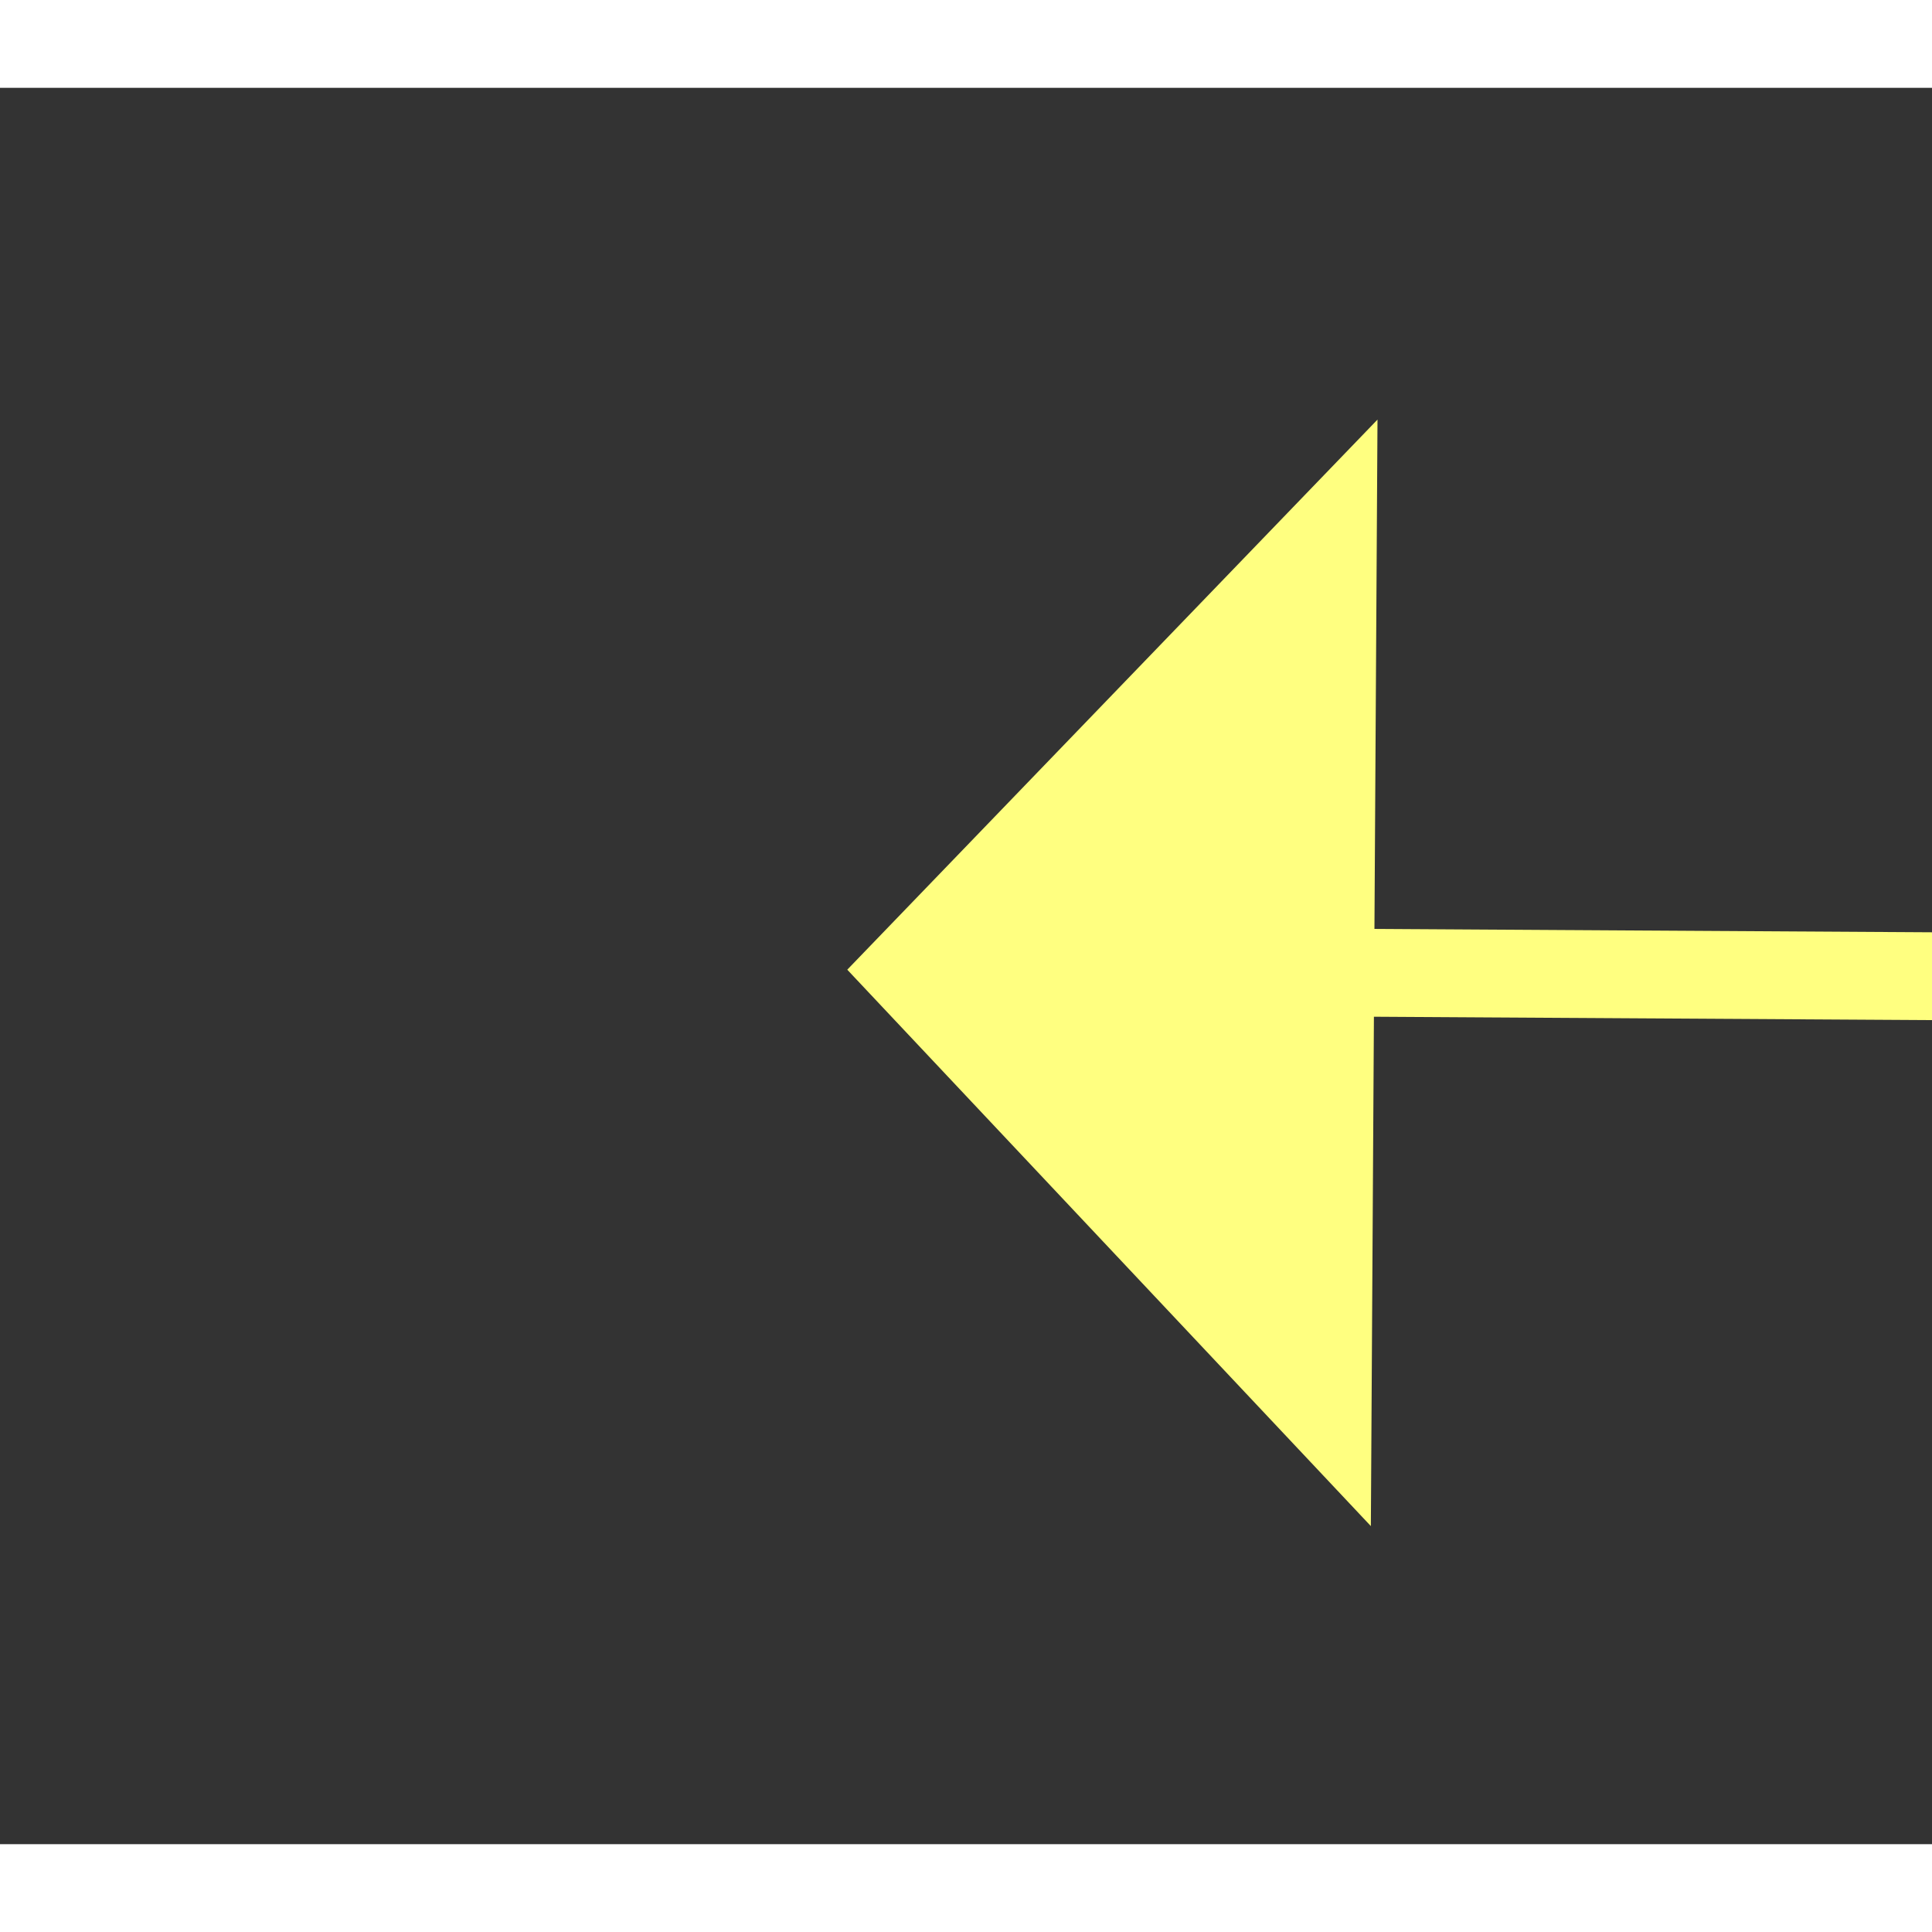 ﻿<?xml version="1.0" encoding="utf-8"?>
<svg version="1.1" xmlns:xlink="http://www.w3.org/1999/xlink" width="22px" height="22px" preserveAspectRatio="xMinYMid meet" viewBox="472 6973  22 20" xmlns="http://www.w3.org/2000/svg">
  <rect x="472" y="6973" width="22" height="20" fill="#333333" stroke="none"/>
  <g transform="matrix(-1 0 0 -1 966 13966 )">
    <path d="M 481 6988.8  L 487 6982.5  L 481 6976.2  L 481 6988.8  Z " fill-rule="nonzero" fill="#ffff80" stroke="none" transform="matrix(1 0.006 -0.006 1 39.247 -2.464 )" />
    <path d="M 429 6982.5  L 482 6982.5  " stroke-width="1" stroke="#ffff80" fill="none" transform="matrix(1 0.006 -0.006 1 39.247 -2.464 )" />
  </g>
</svg>